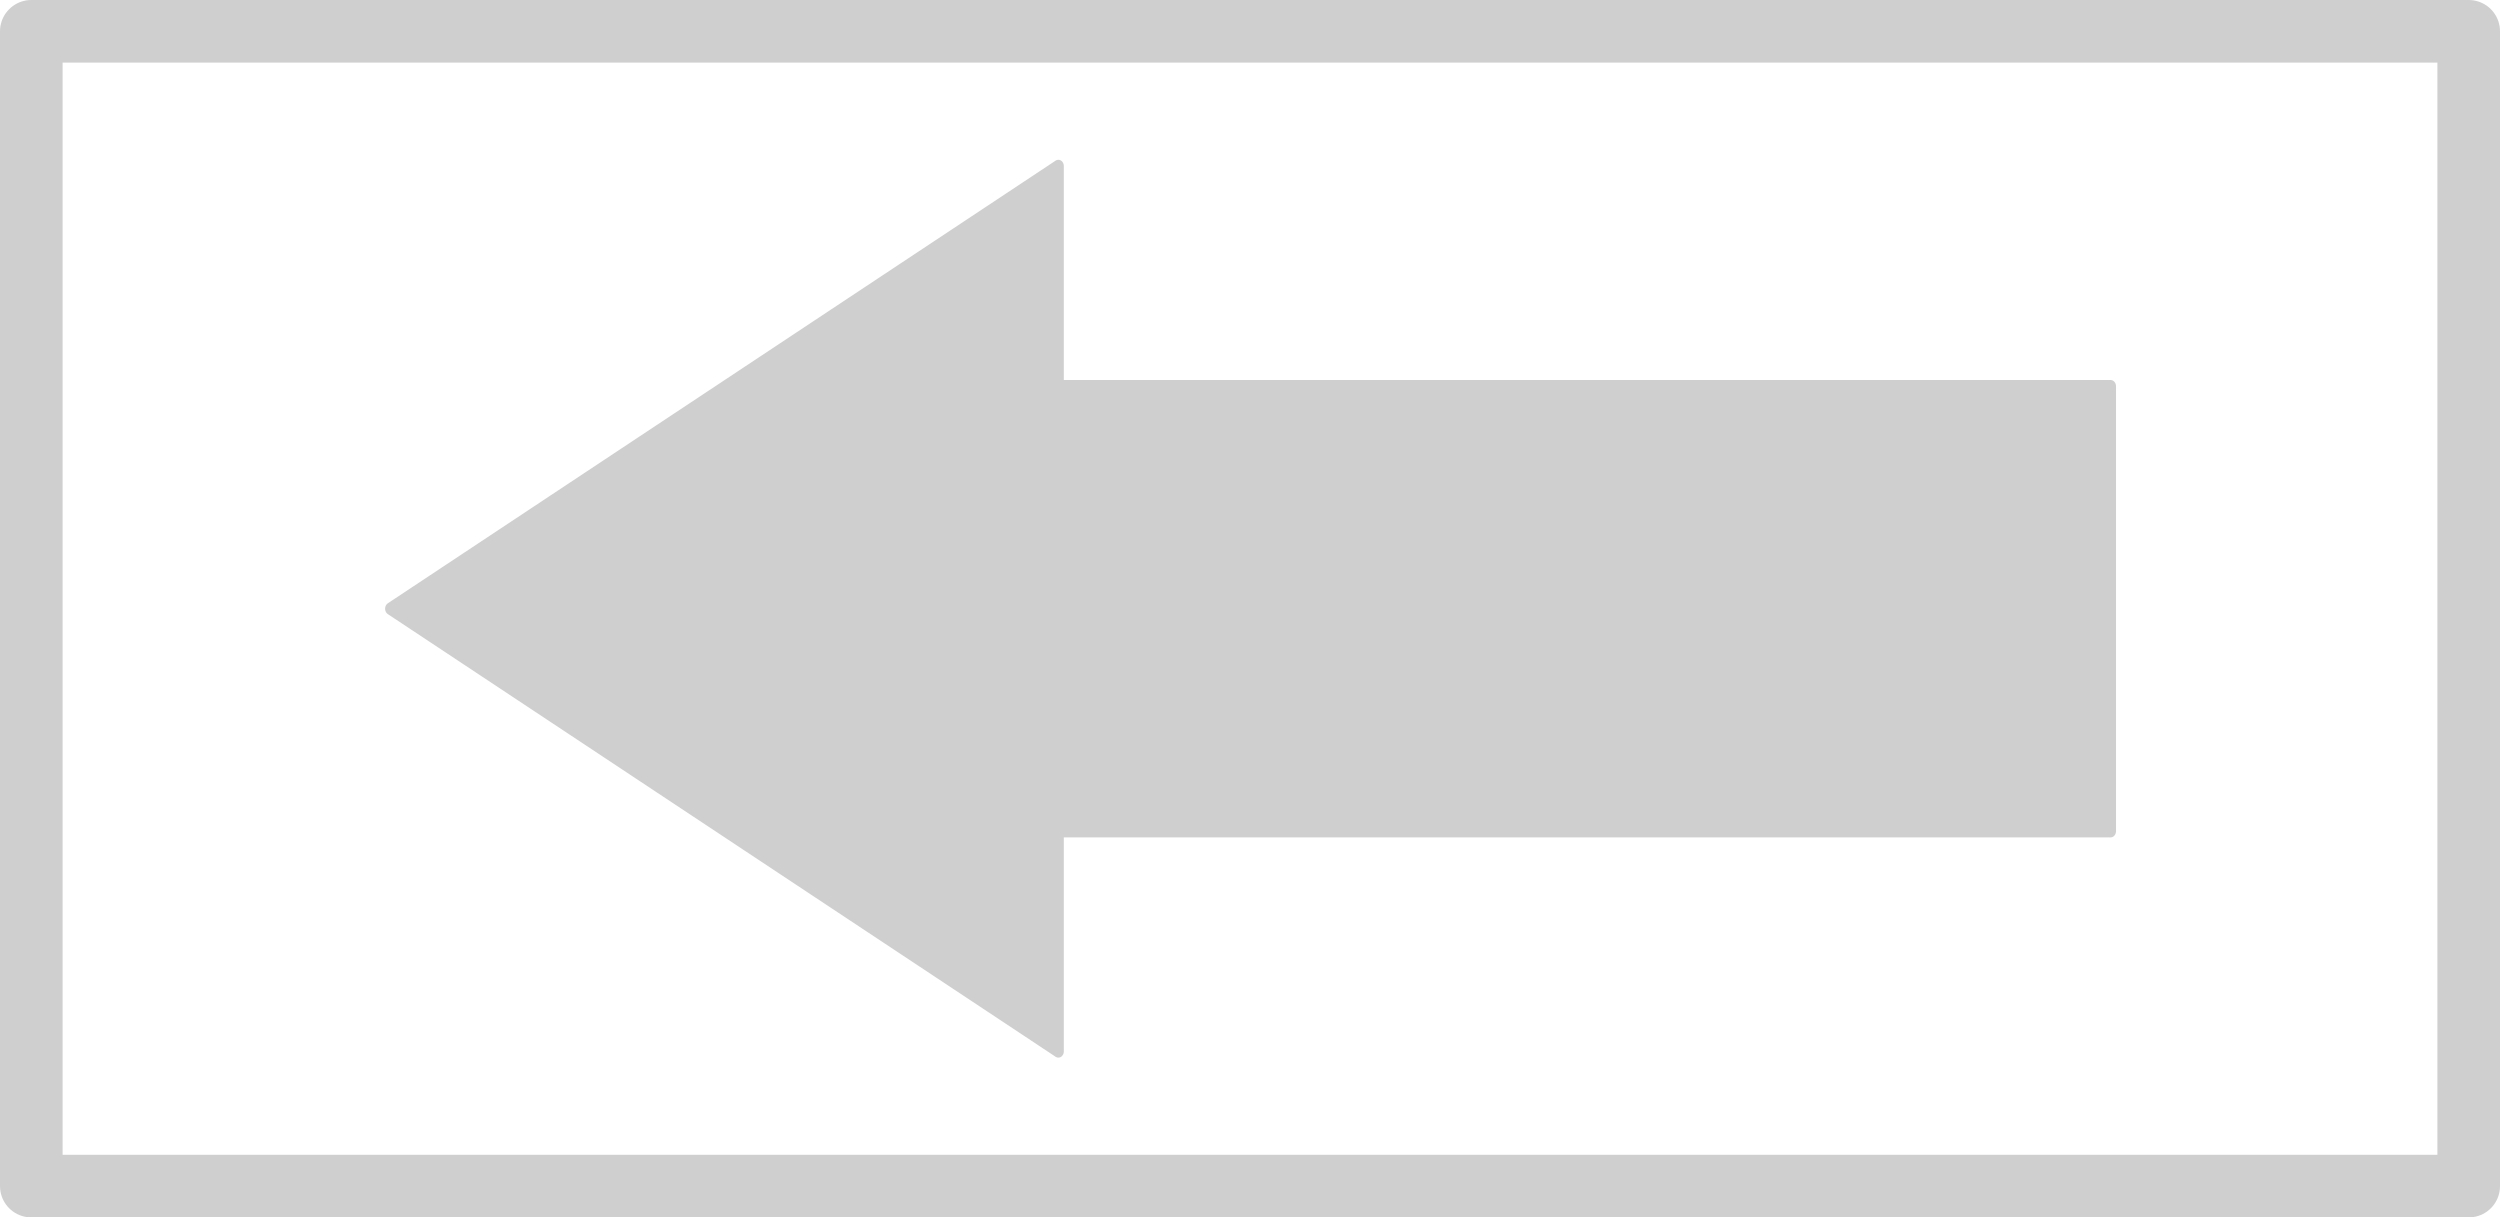 <?xml version="1.0" encoding="UTF-8" standalone="no"?>
<!-- Created with Inkscape (http://www.inkscape.org/) -->

<svg
   xmlns:dc="http://purl.org/dc/elements/1.1/"
   xmlns:cc="http://creativecommons.org/ns#"
   xmlns:rdf="http://www.w3.org/1999/02/22-rdf-syntax-ns#"
   xmlns:svg="http://www.w3.org/2000/svg"
   xmlns="http://www.w3.org/2000/svg"
   xmlns:sodipodi="http://sodipodi.sourceforge.net/DTD/sodipodi-0.dtd"
   xmlns:inkscape="http://www.inkscape.org/namespaces/inkscape"
   width="199.658mm"
   height="97.226mm"
   viewBox="0 0 199.658 97.226"
   version="1.1"
   id="svg8"
   inkscape:version="0.92.2 5c3e80d, 2017-08-06"
   sodipodi:docname="back.svg">
  <defs
     id="defs2" />
  <sodipodi:namedview
     id="base"
     pagecolor="#ffffff"
     bordercolor="#666666"
     borderopacity="1.0"
     inkscape:pageopacity="0.0"
     inkscape:pageshadow="2"
     inkscape:zoom="0.49497475"
     inkscape:cx="742.37605"
     inkscape:cy="-16.919595"
     inkscape:document-units="mm"
     inkscape:current-layer="layer1"
     showgrid="false"
     inkscape:window-width="1680"
     inkscape:window-height="1003"
     inkscape:window-x="0"
     inkscape:window-y="0"
     inkscape:window-maximized="1" />
  <g
     inkscape:label="Layer 1"
     inkscape:groupmode="layer"
     id="layer1"
     transform="translate(3.287,-73.429)">
    <g
       id="g832"
       transform="matrix(0.871,0,0,1,12.499,0)">
      <rect
         y="104.277"
         x="79.39"
         height="35.53"
         width="96.006"
         id="rect815"
         style="opacity:1;fill:#cfcfcf;fill-opacity:1;stroke:#cfcfcf;stroke-width:1;stroke-linecap:square;stroke-linejoin:round;stroke-miterlimit:1;stroke-dasharray:none;stroke-opacity:1;paint-order:stroke fill markers" />
      <path
         inkscape:transform-center-x="10.205358"
         d="m 17.687,122.042 30.616,-17.676 30.616,-17.676 0,35.352 -3e-6,35.352 -30.616,-17.676 z"
         inkscape:randomized="0"
         inkscape:rounded="0"
         inkscape:flatsided="false"
         sodipodi:arg2="4.1887902"
         sodipodi:arg1="3.1415927"
         sodipodi:r2="20.410715"
         sodipodi:r1="40.821426"
         sodipodi:cy="122.04167"
         sodipodi:cx="58.508789"
         sodipodi:sides="3"
         id="path820"
         style="opacity:1;fill:#cfcfcf;fill-opacity:1;stroke:#cfcfcf;stroke-width:1;stroke-linecap:square;stroke-linejoin:round;stroke-miterlimit:1;stroke-dasharray:none;stroke-opacity:1;paint-order:stroke fill markers"
         sodipodi:type="star" />
    </g>
    <rect
       style="opacity:1;fill:none;fill-opacity:1;stroke:#cfcfcf;stroke-width:5;stroke-linecap:round;stroke-linejoin:round;stroke-miterlimit:6.7;stroke-dasharray:none;stroke-opacity:1;paint-order:normal"
       id="rect828"
       width="194.658"
       height="92.226"
       x="-0.787"
       y="75.929" />
  </g>
</svg>
